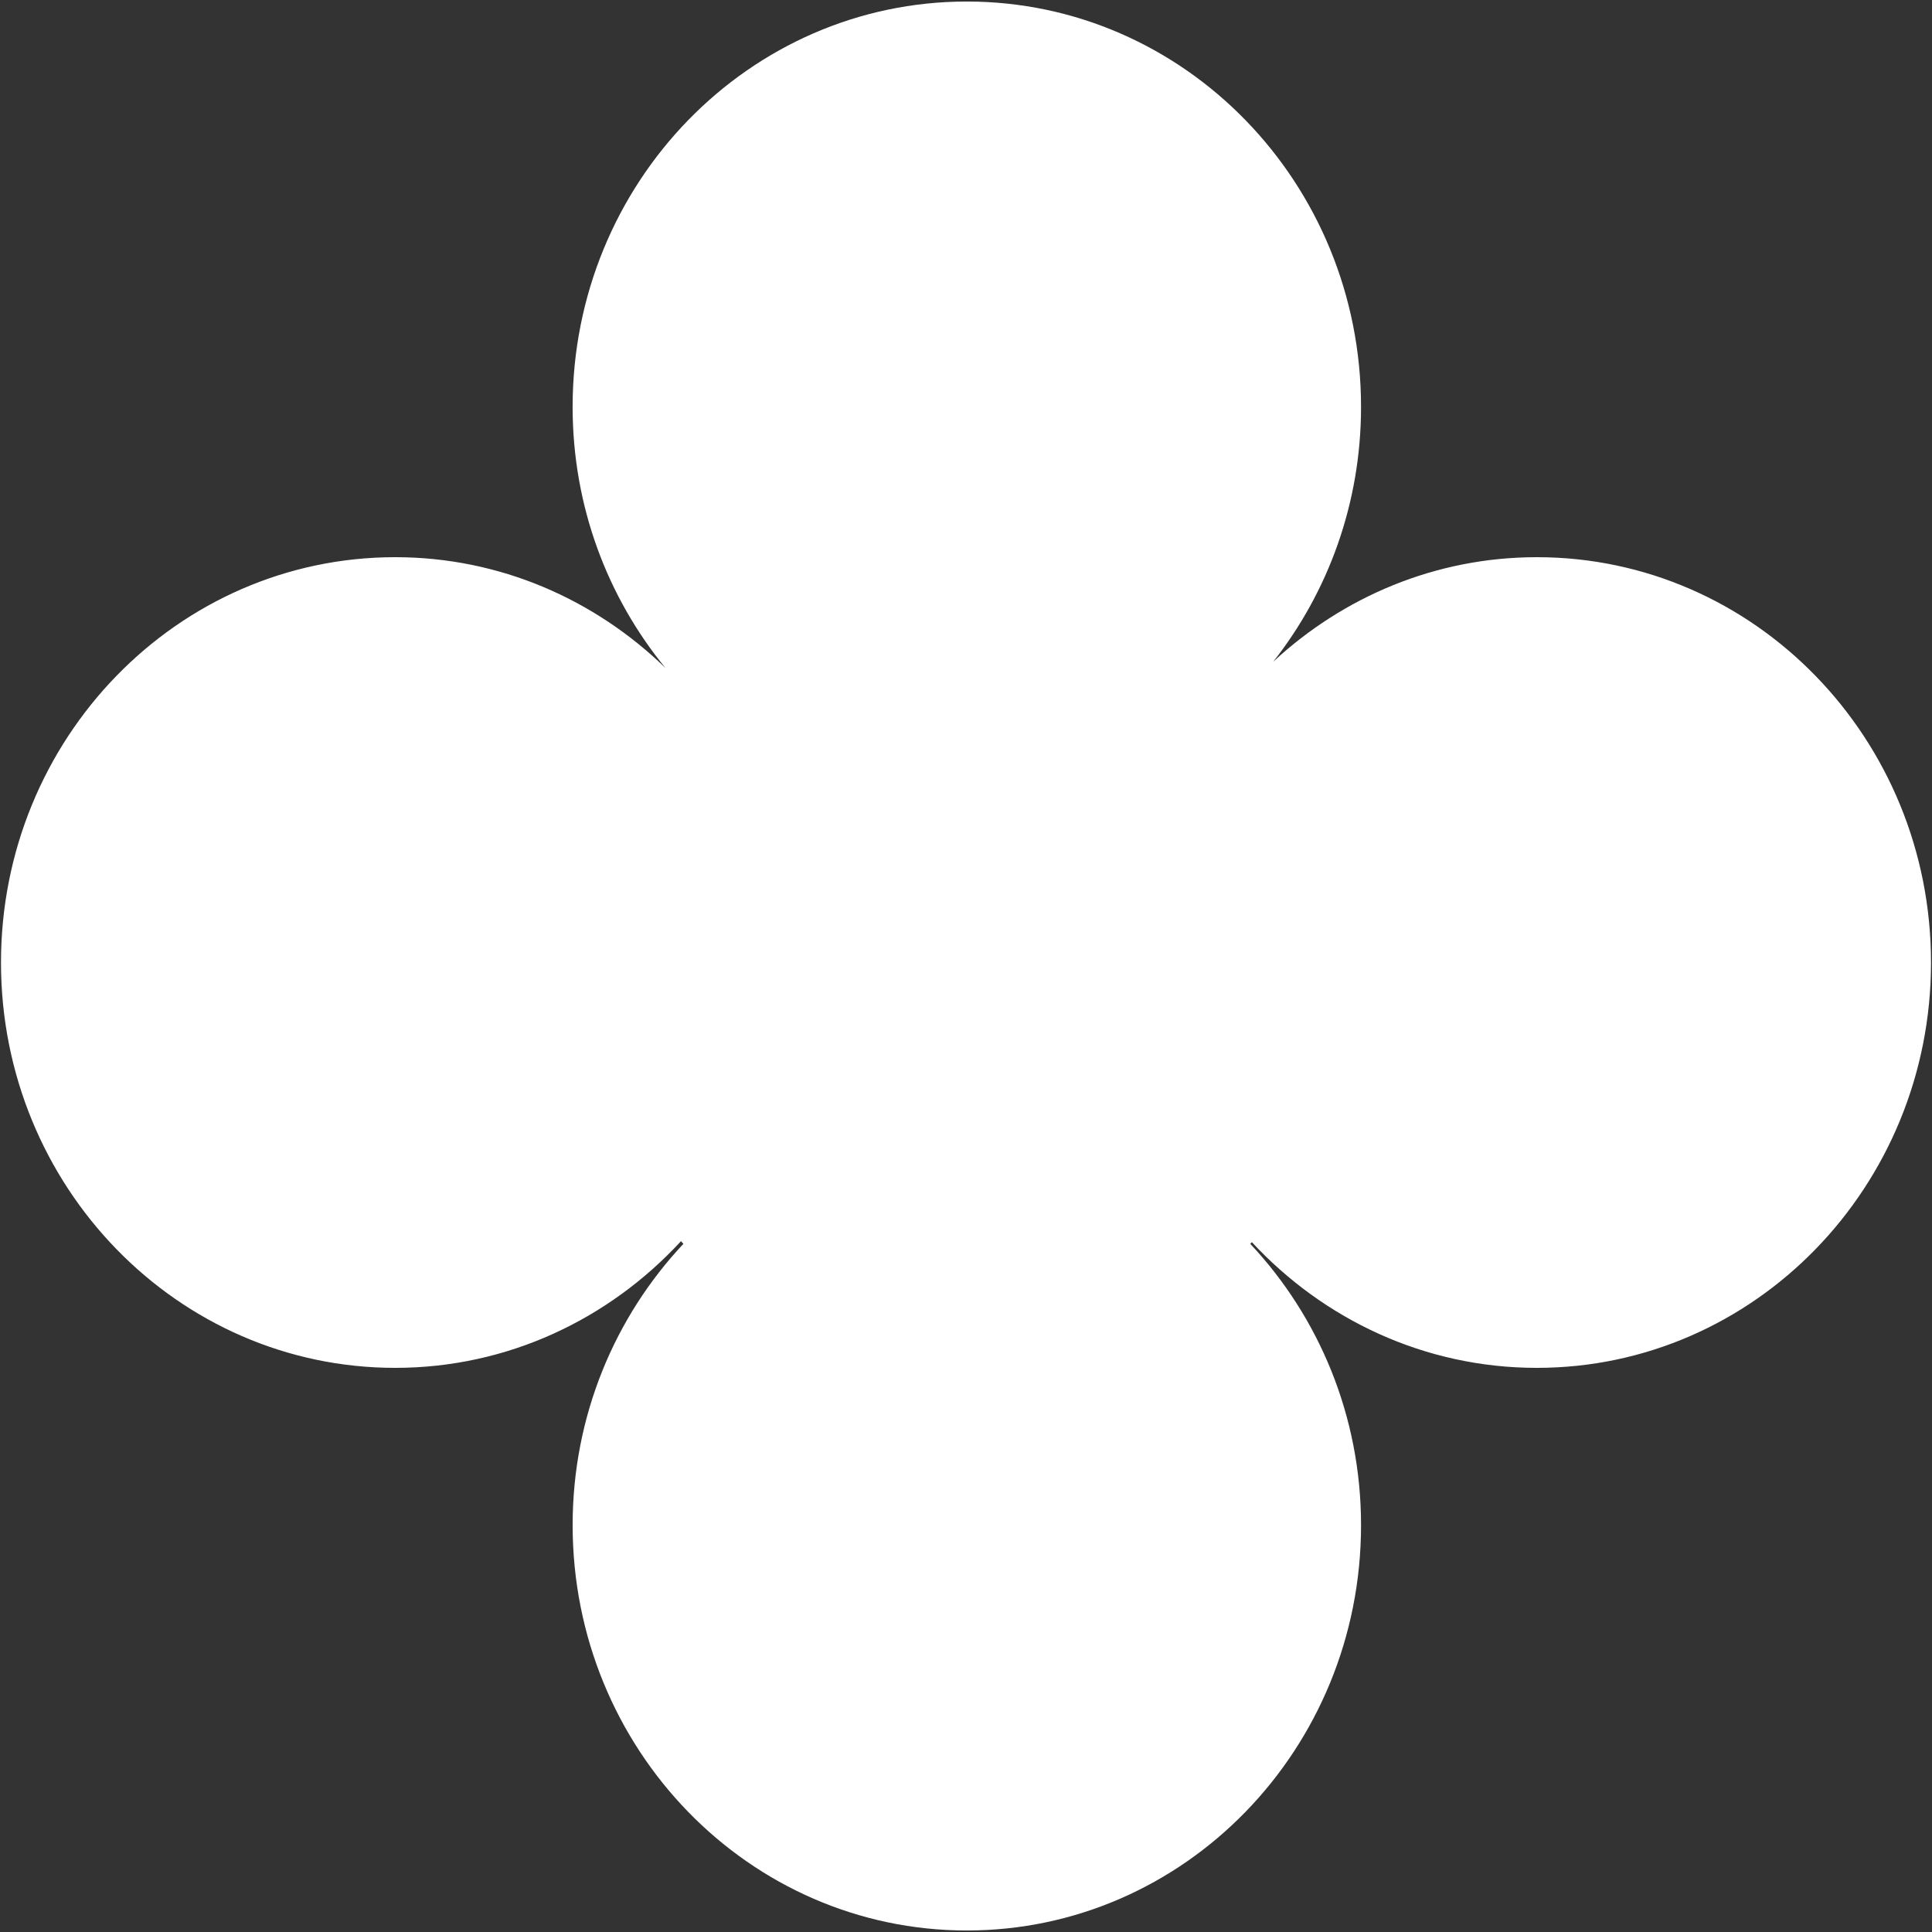 <?xml version="1.0" encoding="utf-8"?>
<!-- Generator: Adobe Illustrator 16.0.0, SVG Export Plug-In . SVG Version: 6.00 Build 0)  -->
<!DOCTYPE svg PUBLIC "-//W3C//DTD SVG 1.1//EN" "http://www.w3.org/Graphics/SVG/1.1/DTD/svg11.dtd">
<svg version="1.1" id="Layer_1" xmlns="http://www.w3.org/2000/svg" xmlns:xlink="http://www.w3.org/1999/xlink" x="0px" y="0px"
	 width="103.652px" height="103.652px" viewBox="0 0 103.652 103.652" enable-background="new 0 0 103.652 103.652"
	 xml:space="preserve">
<rect x="0" y="0" width="103.652" height="103.652" fill="#333333" stroke="none"/>
<path fill="#FFFFFF" d="M82.451,29.893c-5.445,0-10.393,2.133-14.141,5.607c2.94-3.735,4.71-8.487,4.71-13.671
	c0-12.011-9.468-21.747-21.149-21.747S30.721,9.819,30.721,21.83c0,5.341,1.879,10.227,4.984,14.011
	c-3.787-3.678-8.881-5.948-14.503-5.948c-11.681,0-21.149,9.734-21.149,21.747c0,12.011,9.469,21.746,21.149,21.746
	c6.044,0,11.48-2.619,15.334-6.798c0.044,0.047,0.083,0.098,0.128,0.145c-3.673,3.912-5.942,9.224-5.942,15.091
	c0,12.013,9.468,21.747,21.149,21.747s21.149-9.734,21.149-21.747c0-5.867-2.271-11.179-5.942-15.091
	c0.029-0.03,0.055-0.063,0.082-0.093c3.852,4.148,9.271,6.746,15.291,6.746c11.682,0,21.148-9.734,21.148-21.745
	C103.6,39.629,94.133,29.893,82.451,29.893z"/>
</svg>
